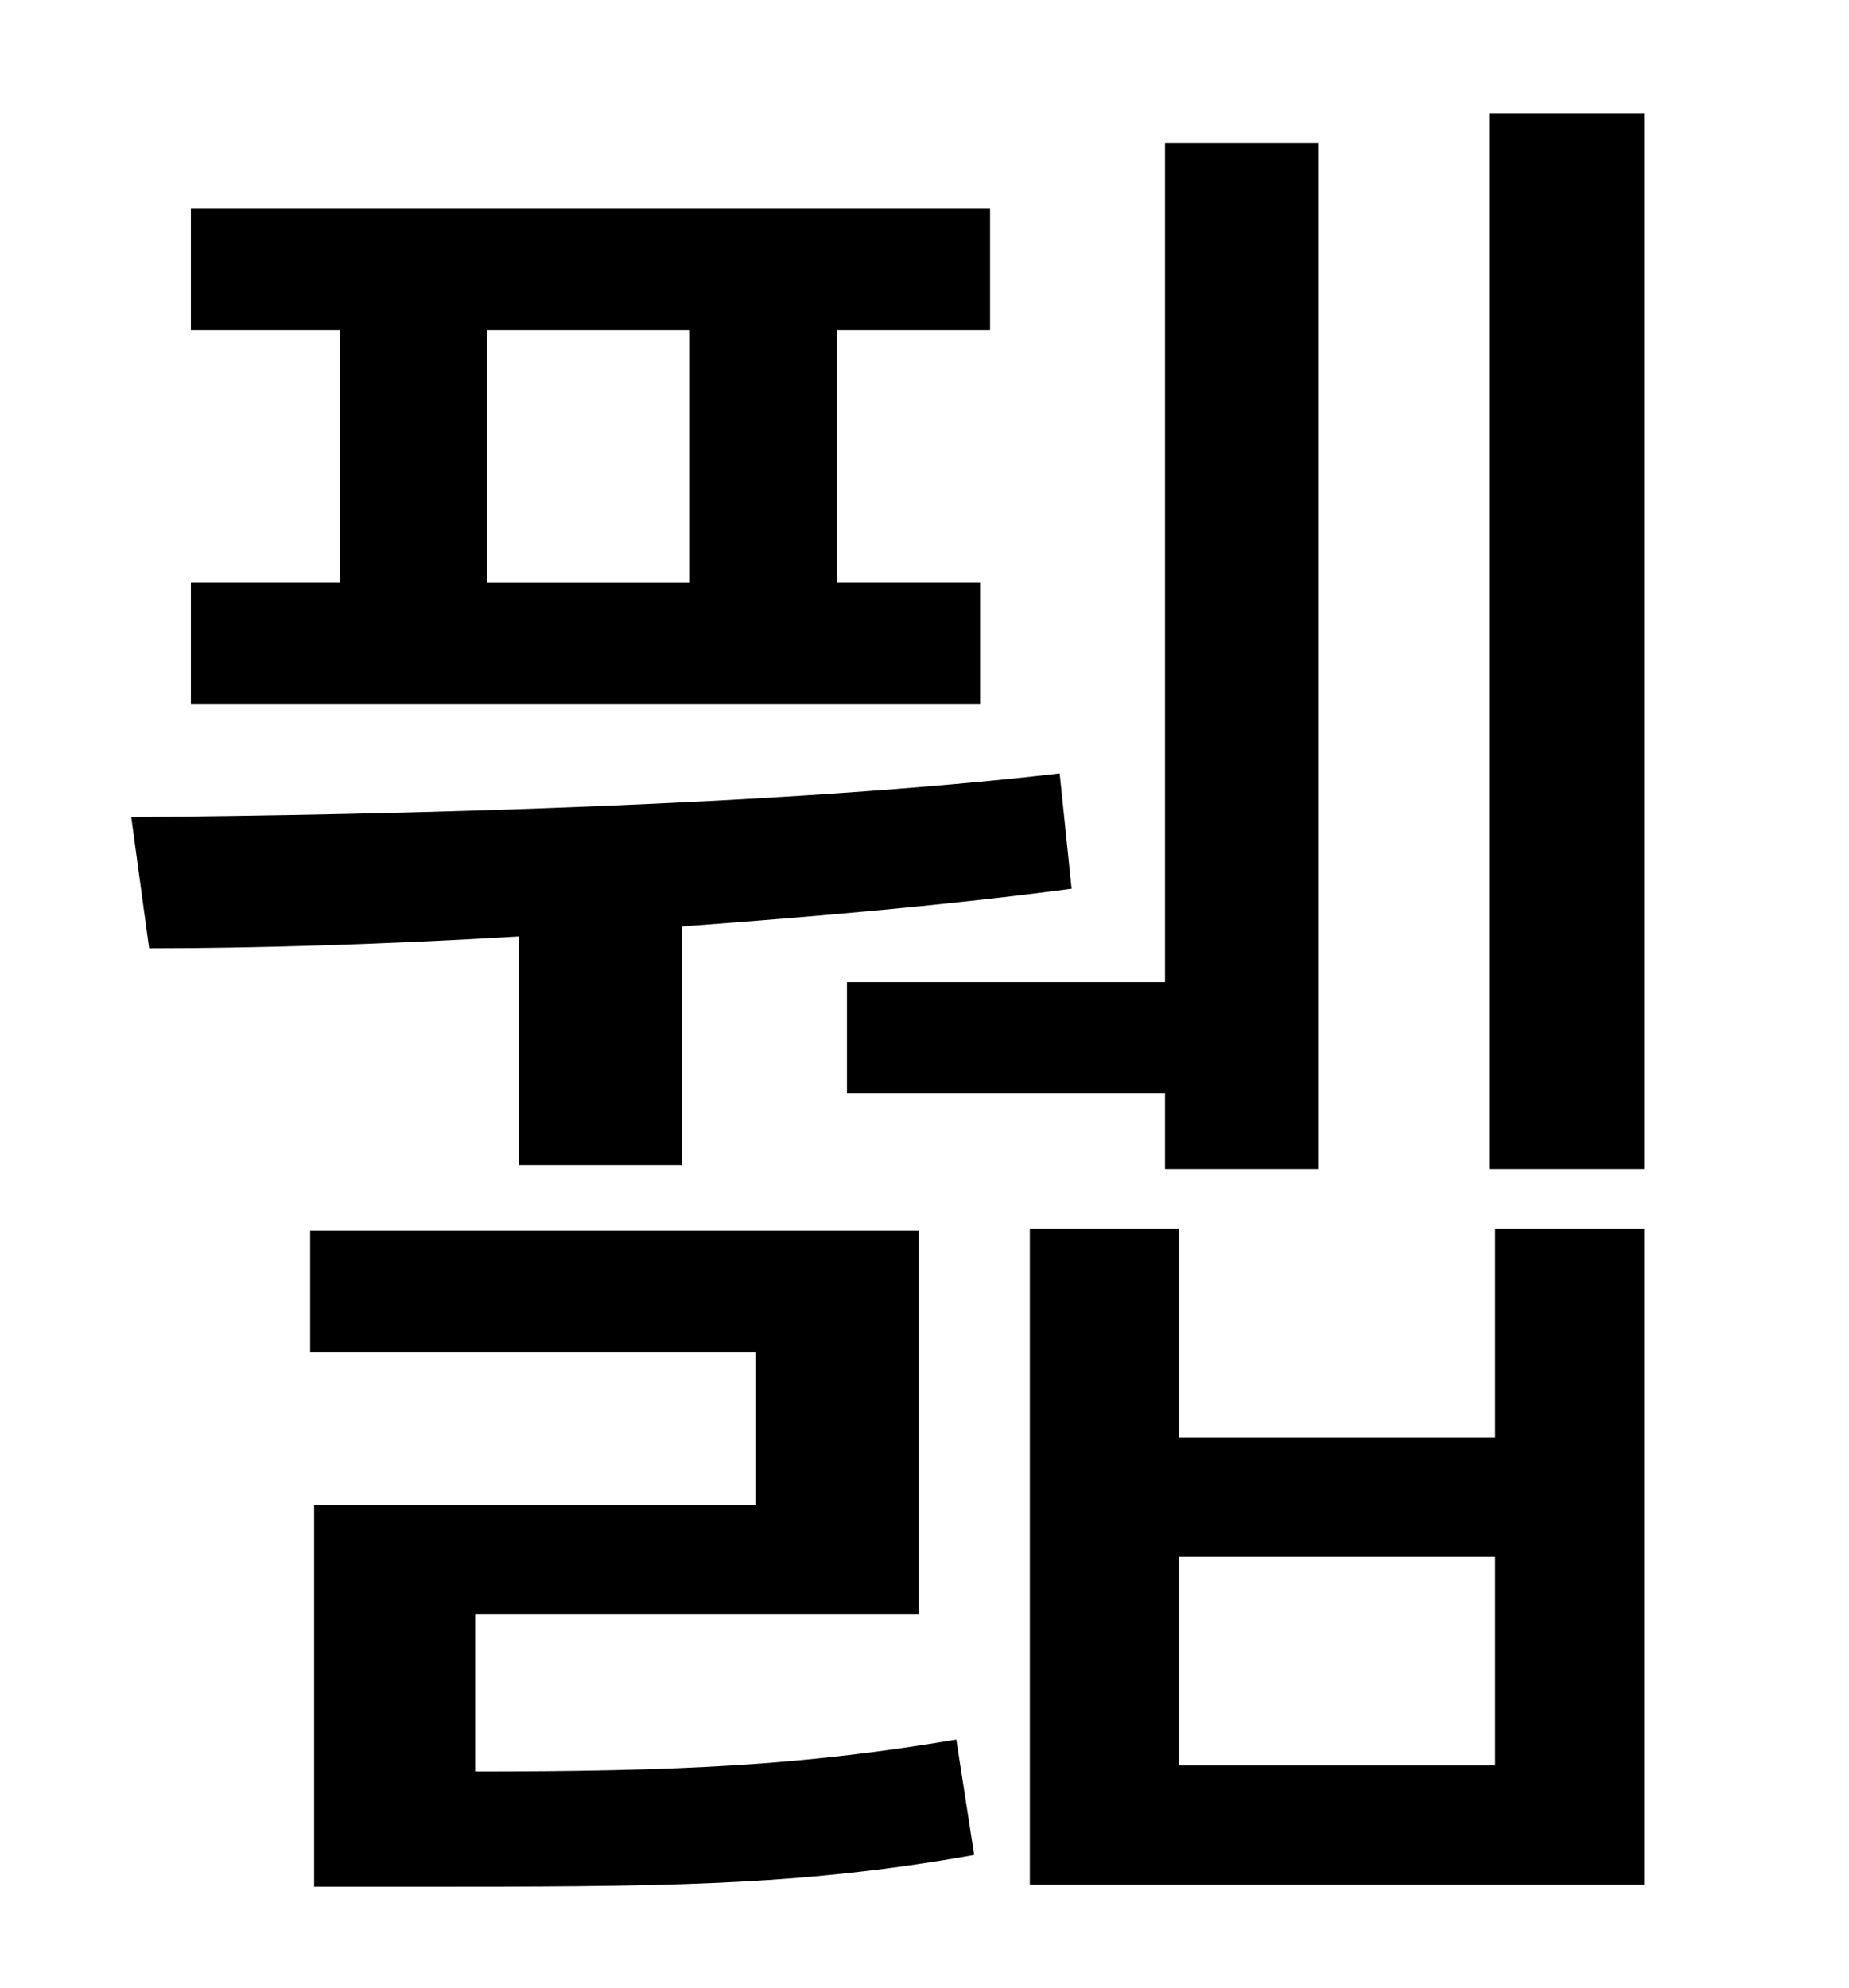 <?xml version="1.0" standalone="no"?>
<!DOCTYPE svg PUBLIC "-//W3C//DTD SVG 1.1//EN" "http://www.w3.org/Graphics/SVG/1.1/DTD/svg11.dtd" >
<svg xmlns="http://www.w3.org/2000/svg" xmlns:xlink="http://www.w3.org/1999/xlink" version="1.1" viewBox="-10 0 930 1000">
   <path fill="currentColor"
d="M416 494h160v-422h77v516h-77v-38h-160v-56zM235 166v127h102v-127h-102zM483 293v61h-397v-61h75v-127h-75v-61h402v61h-77v127h72zM251 586v-115c-67 4 -133 6 -186 6l-9 -66c131 -1 330 -6 467 -22l6 58c-60 8 -128 14 -196 19v120h-82zM229 812v79
c103 0 165 -3 242 -16l9 58c-90 16 -158 16 -283 16h-49v-192h222v-77h-224v-61h306v193h-223zM742 888v-105h-159v105h159zM742 723v-105h75v330h-309v-330h75v105h159zM739 57h78v531h-78v-531z" />
</svg>
